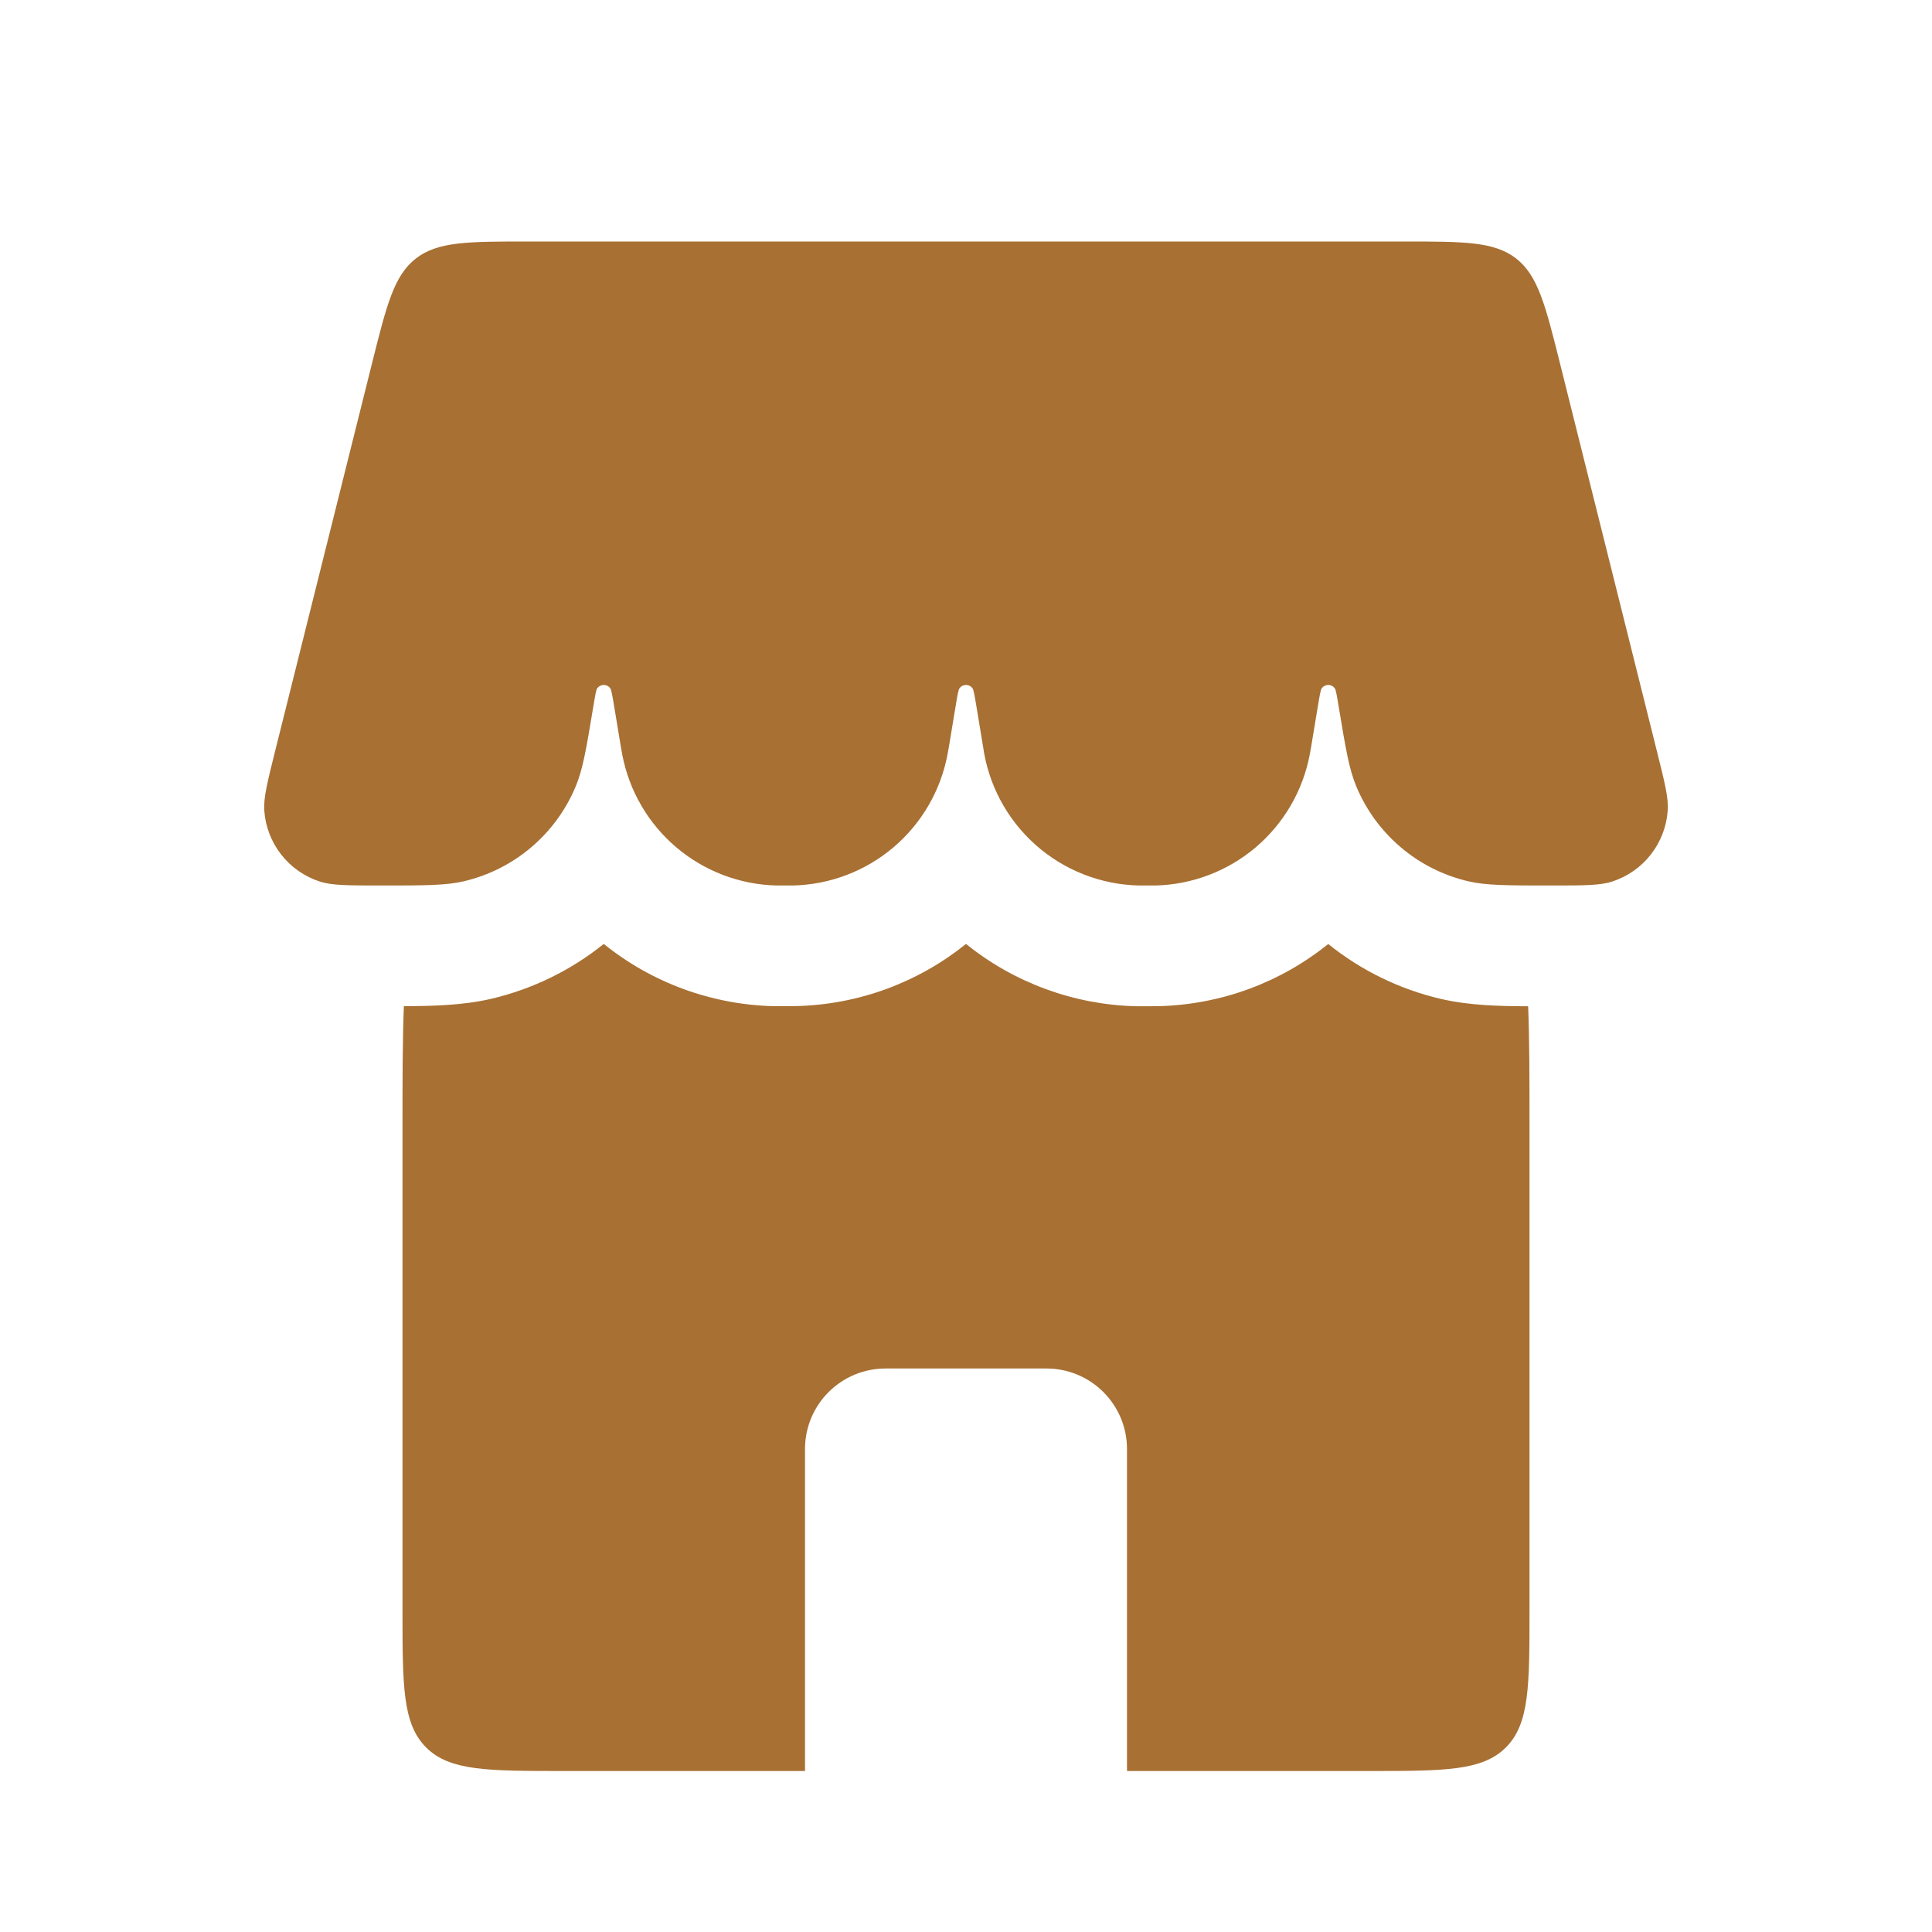 <svg width="96" height="96" viewBox="0 0 96 96" fill="none" xmlns="http://www.w3.org/2000/svg">
<path d="M18.484 18.06C19.212 15.148 19.576 13.696 20.66 12.848C21.748 12 23.248 12 26.248 12H69.752C72.752 12 74.252 12 75.34 12.848C76.42 13.696 76.788 15.148 77.516 18.06L82.328 37.316C82.716 38.868 82.912 39.64 82.868 40.272C82.813 41.069 82.521 41.831 82.029 42.461C81.537 43.09 80.868 43.558 80.108 43.804C79.508 44 78.692 44 77.056 44C74.924 44 73.856 44 72.964 43.792C71.727 43.504 70.577 42.926 69.608 42.105C68.639 41.284 67.88 40.245 67.392 39.072C67.036 38.224 66.864 37.192 66.524 35.14C66.428 34.564 66.38 34.276 66.324 34.2C66.287 34.149 66.238 34.107 66.182 34.078C66.126 34.05 66.063 34.035 66 34.035C65.937 34.035 65.875 34.05 65.818 34.078C65.762 34.107 65.713 34.149 65.676 34.2C65.62 34.276 65.572 34.56 65.476 35.14L65.152 37.096L65.08 37.496C64.738 39.294 63.79 40.921 62.394 42.105C60.998 43.288 59.238 43.957 57.408 44H56.592C54.691 43.957 52.868 43.239 51.449 41.974C50.03 40.708 49.108 38.979 48.848 37.096L48.524 35.136C48.428 34.564 48.38 34.276 48.324 34.2C48.287 34.149 48.238 34.107 48.182 34.078C48.126 34.05 48.063 34.035 48 34.035C47.937 34.035 47.875 34.05 47.818 34.078C47.762 34.107 47.713 34.149 47.676 34.2C47.62 34.276 47.572 34.56 47.476 35.14L47.152 37.096L47.08 37.496C46.738 39.294 45.79 40.921 44.394 42.105C42.998 43.288 41.238 43.957 39.408 44H38.592C36.762 43.957 35.002 43.288 33.606 42.105C32.21 40.921 31.262 39.294 30.92 37.496L30.848 37.096L30.524 35.136C30.428 34.564 30.38 34.276 30.324 34.2C30.287 34.149 30.238 34.107 30.182 34.078C30.126 34.05 30.063 34.035 30 34.035C29.937 34.035 29.875 34.05 29.818 34.078C29.762 34.107 29.713 34.149 29.676 34.2C29.62 34.276 29.572 34.56 29.476 35.14C29.136 37.196 28.964 38.22 28.608 39.072C28.121 40.244 27.362 41.283 26.394 42.104C25.426 42.925 24.276 43.503 23.04 43.792C22.144 44 21.08 44 18.944 44C17.308 44 16.492 44 15.892 43.804C15.132 43.558 14.463 43.09 13.971 42.461C13.479 41.831 13.187 41.069 13.132 40.272C13.092 39.64 13.284 38.868 13.672 37.316L18.484 18.06Z" fill="#A87033"/>
<path fill-rule="evenodd" clip-rule="evenodd" d="M20.068 50C20 51.684 20 53.66 20 56V80C20 83.772 20 85.656 21.172 86.828C22.344 88 24.228 88 28 88H40V72C40 70.939 40.421 69.922 41.172 69.172C41.922 68.421 42.939 68 44 68H52C53.061 68 54.078 68.421 54.828 69.172C55.579 69.922 56 70.939 56 72V88H68C71.772 88 73.656 88 74.828 86.828C76 85.656 76 83.772 76 80V56C76 53.66 76 51.684 75.932 50C74.472 50 72.98 49.956 71.6 49.636C69.552 49.159 67.638 48.226 66 46.908C63.664 48.788 60.72 49.924 57.548 49.996L57.044 50H56.452C53.371 49.926 50.4 48.838 48 46.904C45.664 48.784 42.72 49.92 39.548 49.992L39.044 49.996H38.452C35.371 49.924 32.4 48.837 30 46.904C28.384 48.204 26.48 49.144 24.4 49.632C23.02 49.952 21.528 49.992 20.068 49.996" fill="#A87033"/>
</svg>
